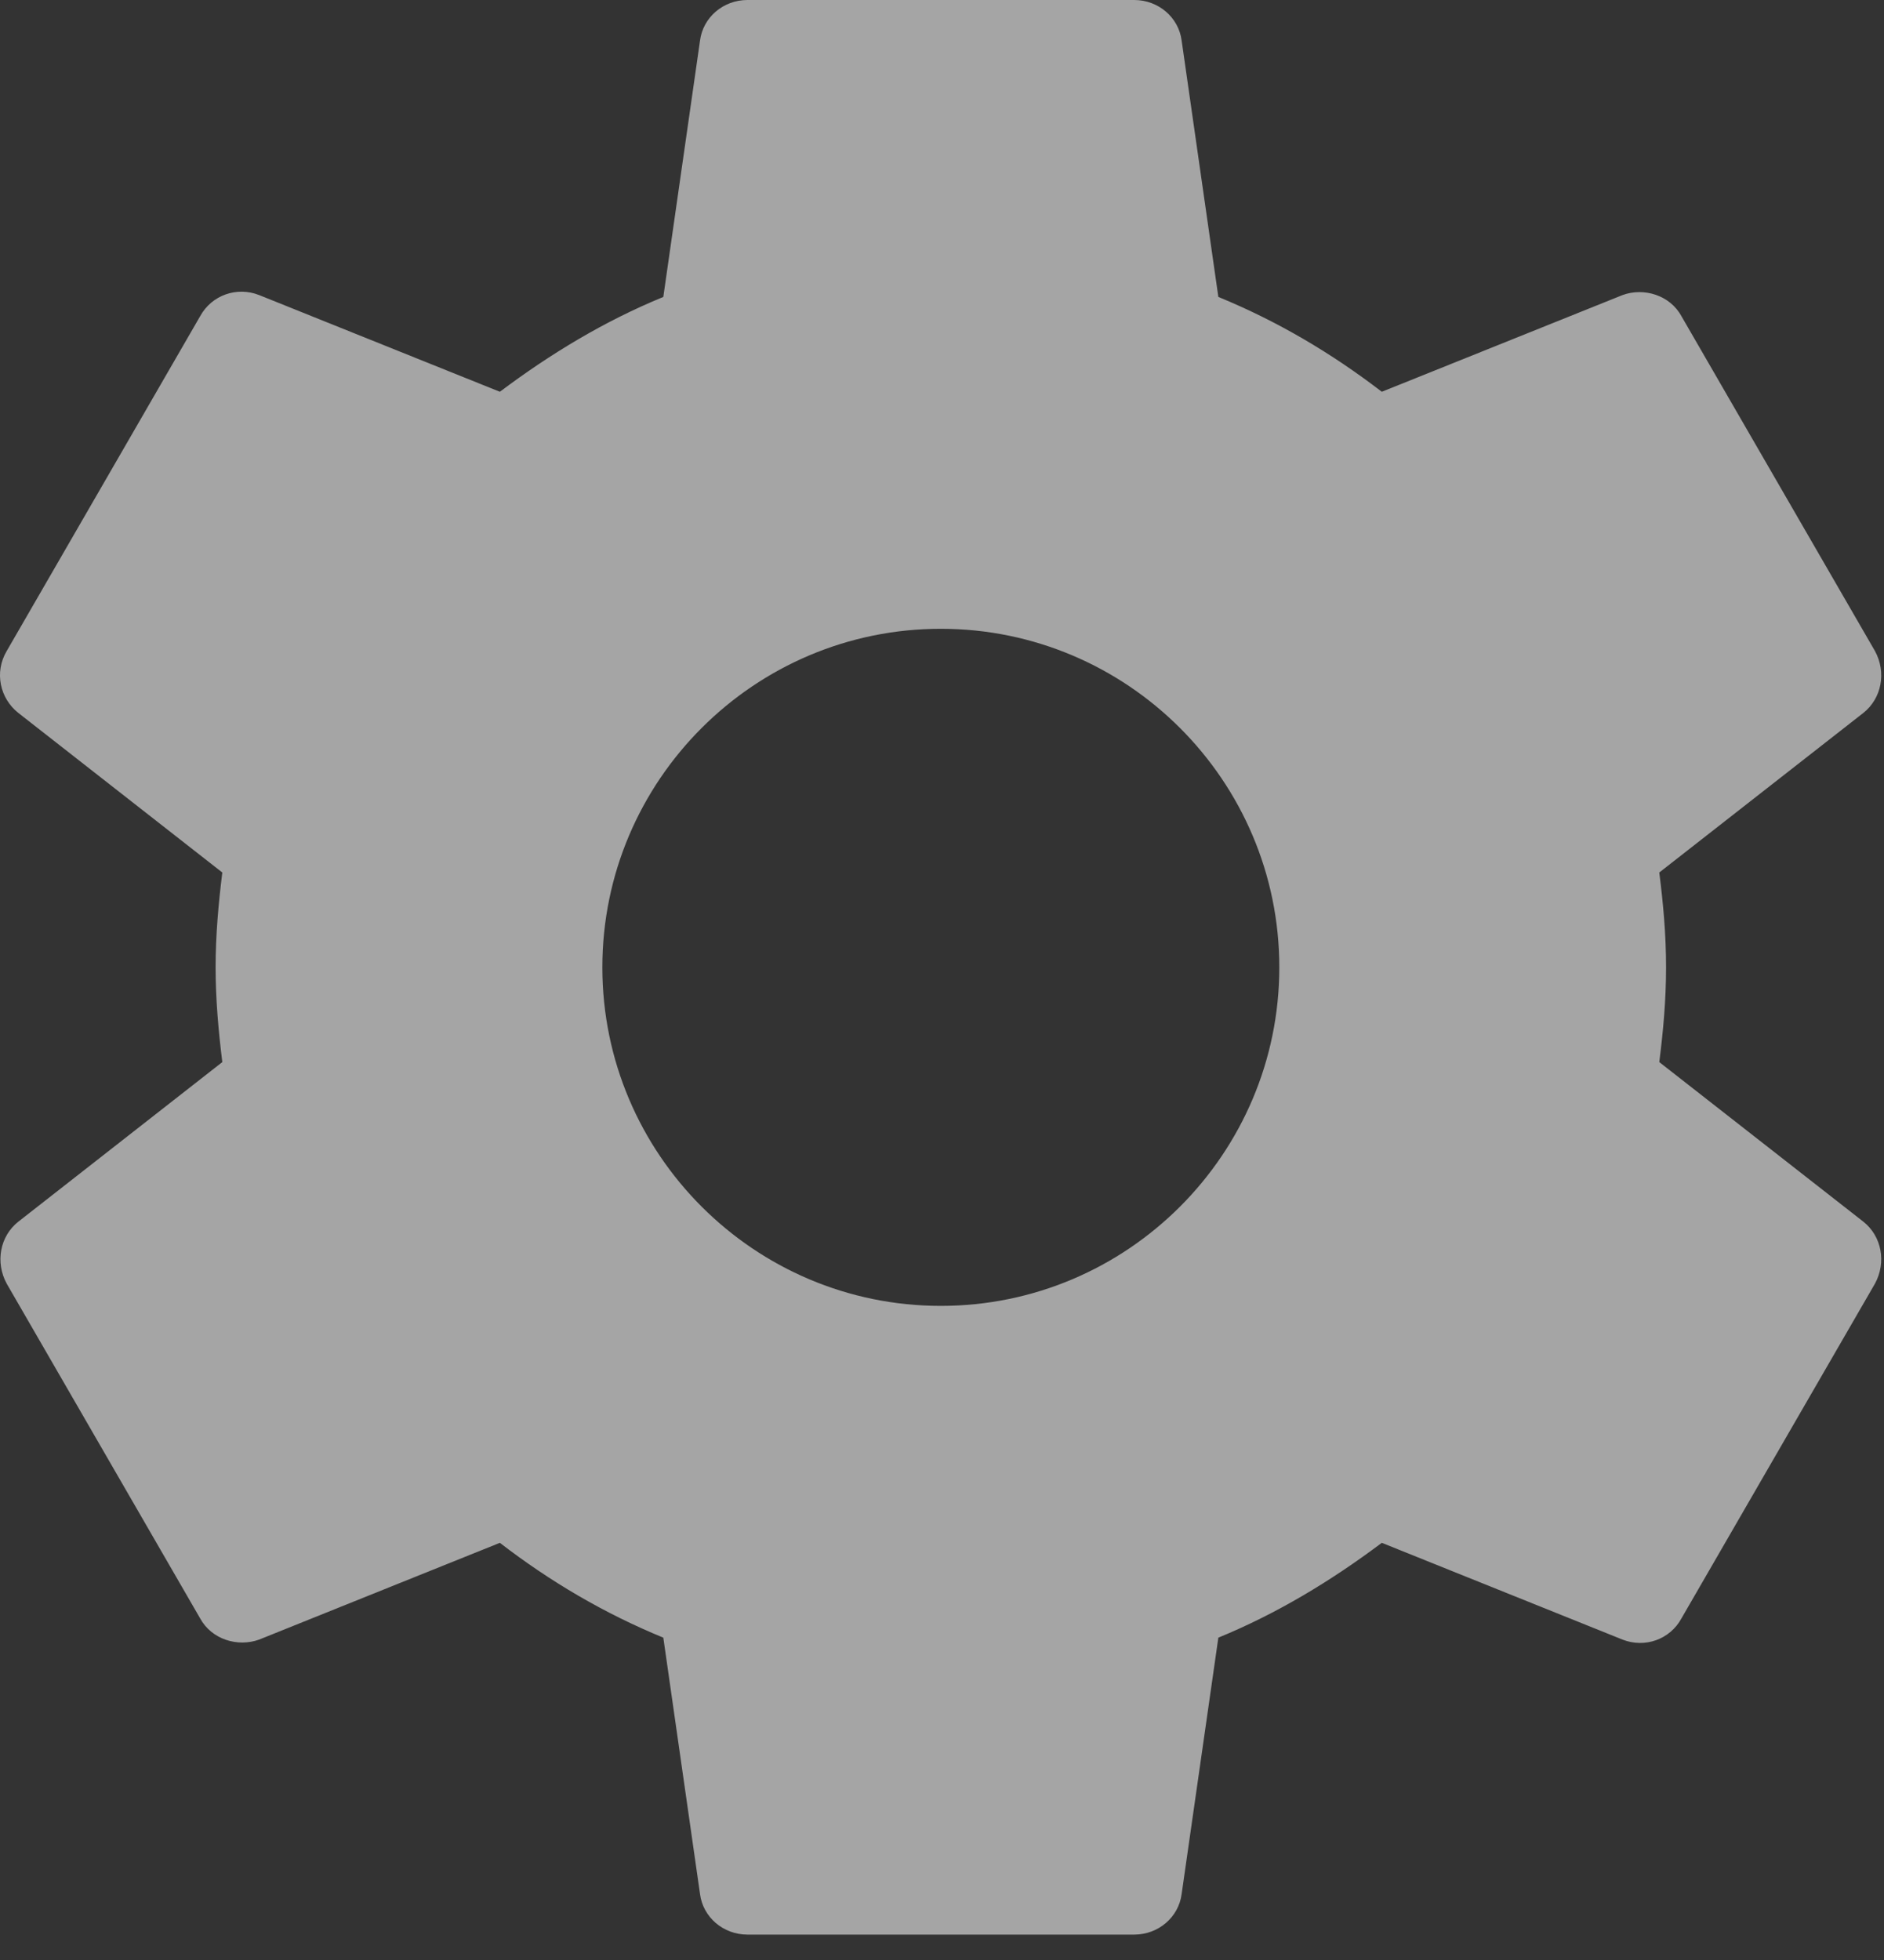 <svg width="25" height="26" viewBox="0 0 25 26" fill="none" xmlns="http://www.w3.org/2000/svg">
<rect x="0" y="0" width="25" height="26" fill="#333333" stroke="none"/>
<g opacity="0.6">
<path fill-rule="evenodd" clip-rule="evenodd" d="M22.018 14.089C22.07 13.679 22.108 13.268 22.108 12.832C22.108 12.395 22.07 11.985 22.018 11.574L24.726 9.457C24.97 9.264 25.034 8.918 24.88 8.636L22.313 4.196C22.16 3.914 21.813 3.811 21.531 3.914L18.336 5.197C17.668 4.684 16.95 4.26 16.167 3.939L15.68 0.539C15.641 0.231 15.371 0 15.051 0H9.918C9.597 0 9.328 0.231 9.289 0.539L8.802 3.939C8.019 4.26 7.3 4.696 6.633 5.197L3.438 3.914C3.143 3.798 2.809 3.914 2.655 4.196L0.089 8.636C-0.078 8.918 -0.001 9.264 0.243 9.457L2.95 11.574C2.899 11.985 2.861 12.408 2.861 12.832C2.861 13.255 2.899 13.679 2.95 14.089L0.243 16.206C-0.001 16.399 -0.065 16.745 0.089 17.028L2.655 21.467C2.809 21.75 3.156 21.852 3.438 21.75L6.633 20.466C7.3 20.98 8.019 21.403 8.802 21.724L9.289 25.124C9.328 25.432 9.597 25.663 9.918 25.663H15.051C15.371 25.663 15.641 25.432 15.68 25.124L16.167 21.724C16.95 21.403 17.668 20.967 18.336 20.466L21.531 21.75C21.826 21.865 22.16 21.75 22.313 21.467L24.88 17.028C25.034 16.745 24.97 16.399 24.726 16.206L22.018 14.089ZM12.484 17.323C10.008 17.323 7.993 15.308 7.993 12.832C7.993 10.355 10.008 8.341 12.484 8.341C14.961 8.341 16.976 10.355 16.976 12.832C16.976 15.308 14.961 17.323 12.484 17.323Z" fill="#F2F2F2"/>
</g>
</svg>
